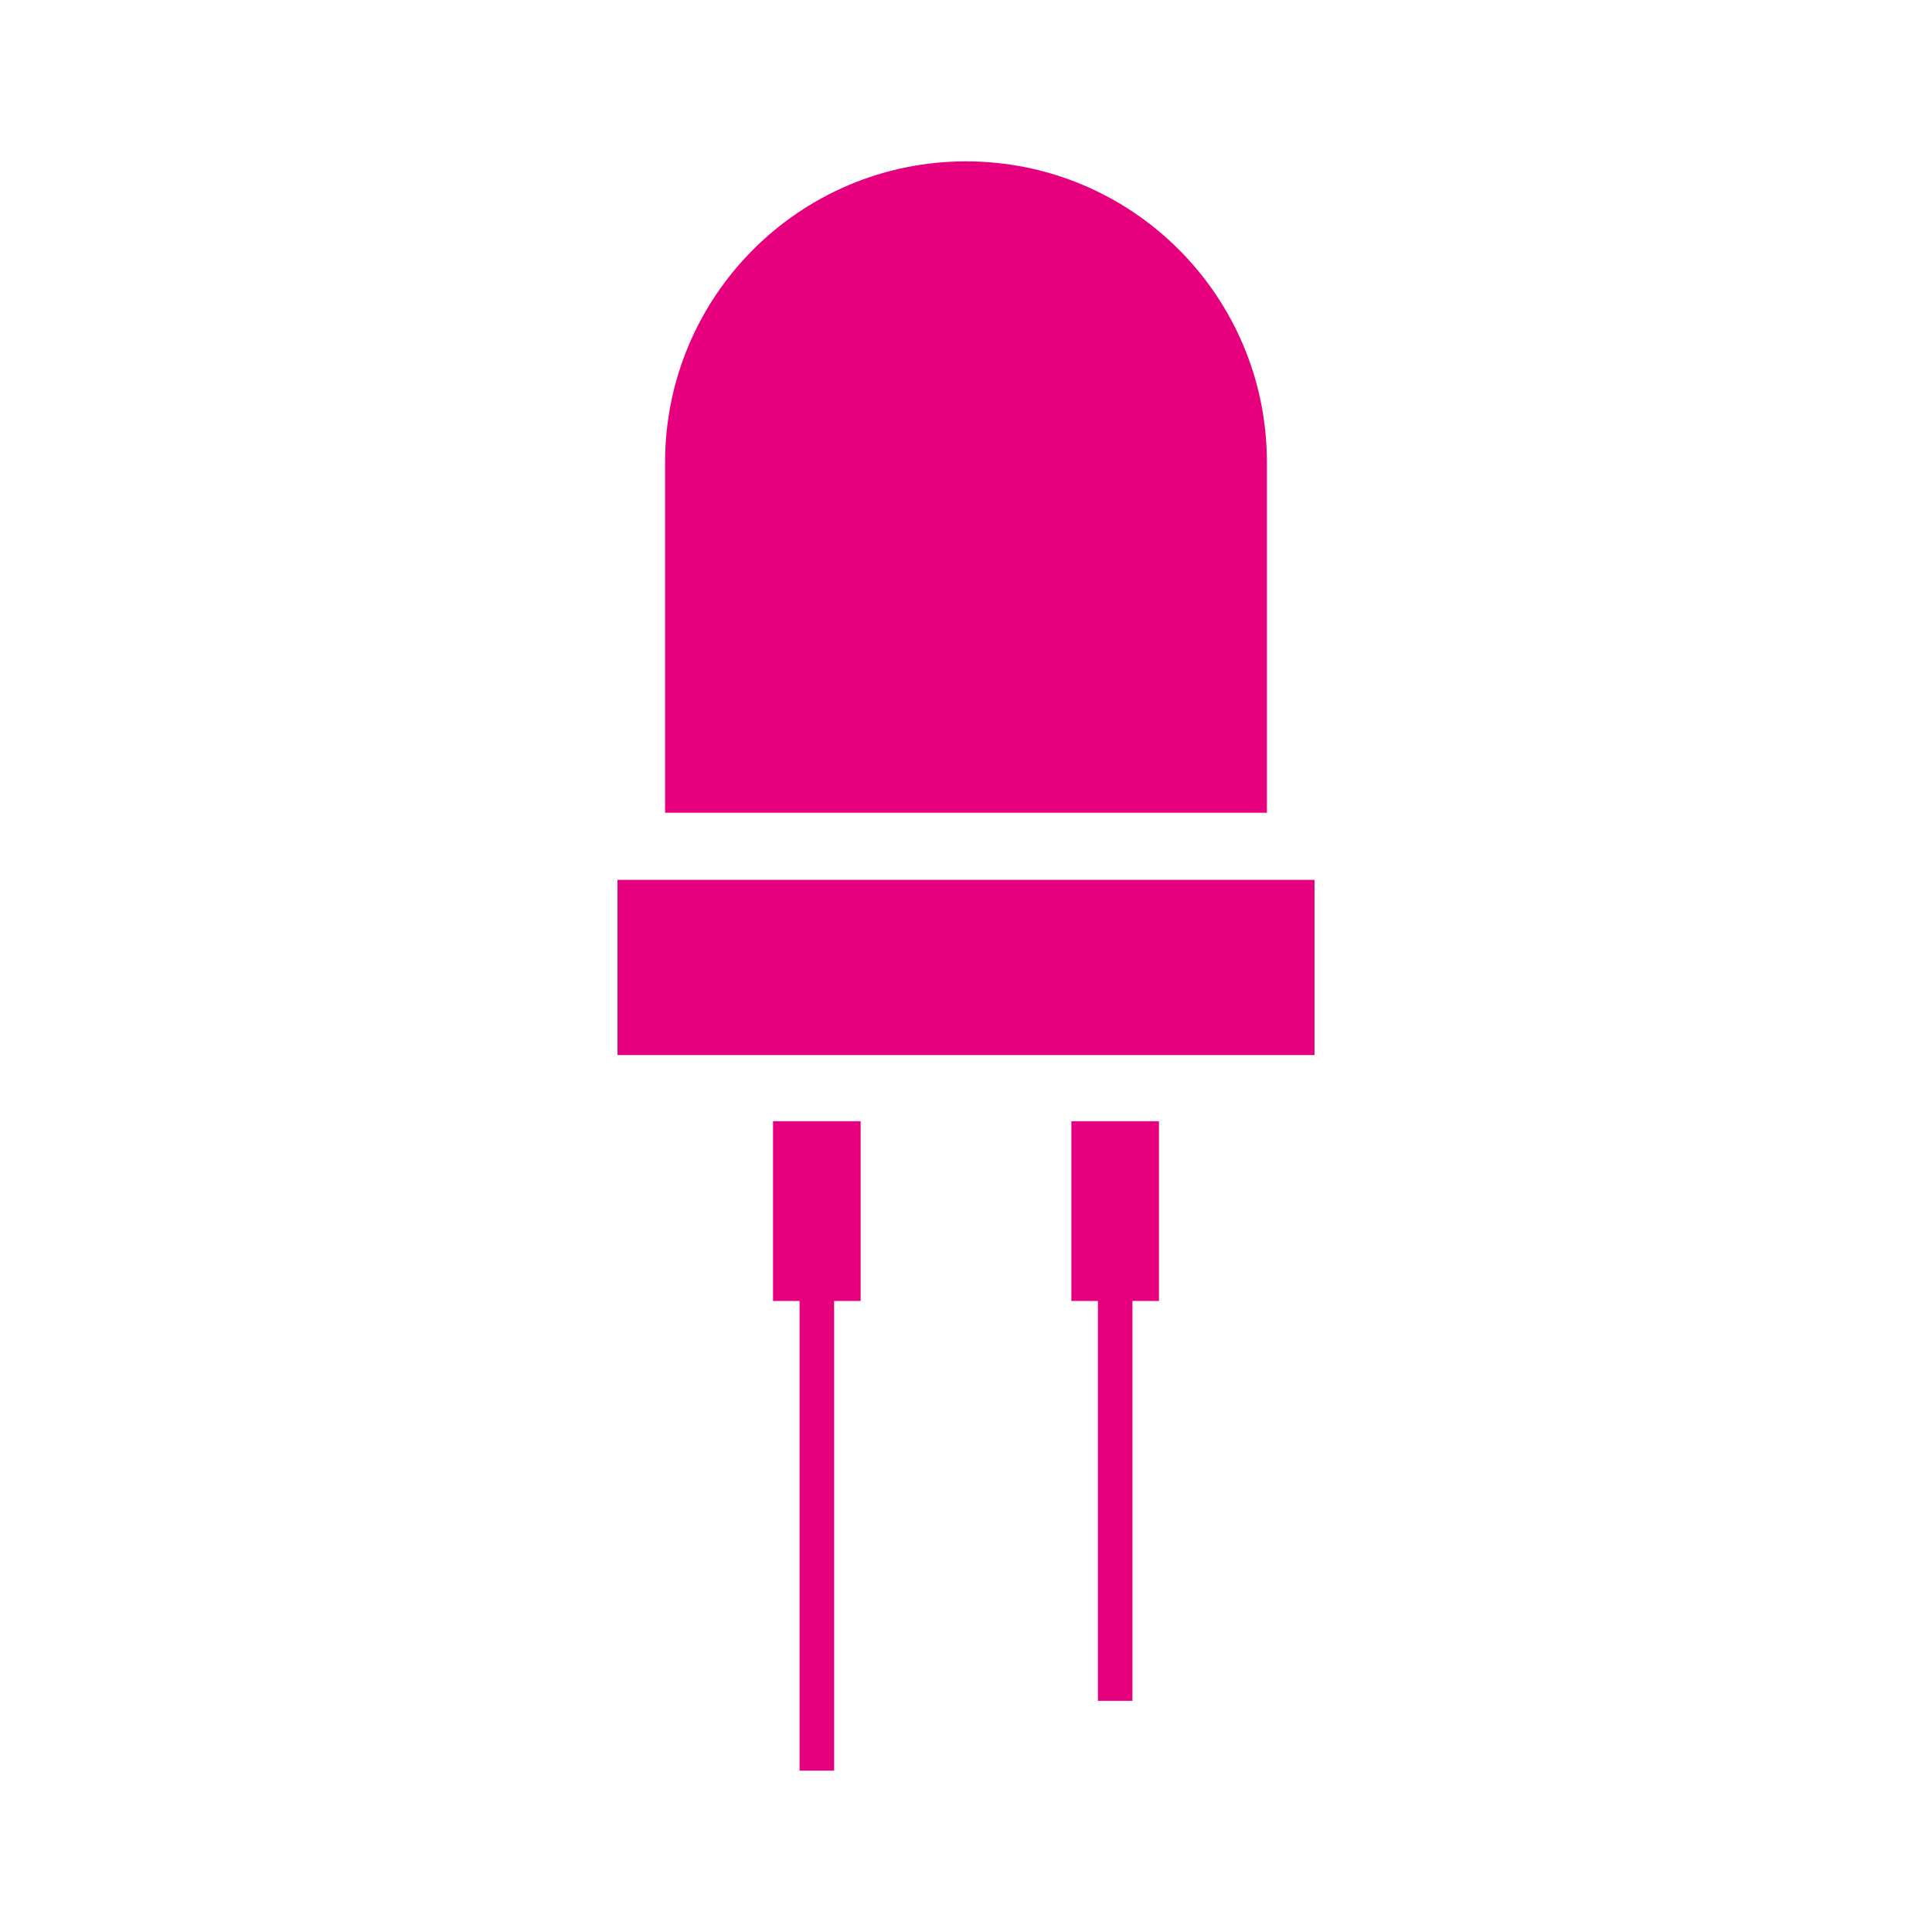 <?xml version="1.0" encoding="UTF-8"?>
<svg xmlns="http://www.w3.org/2000/svg" viewBox="0 0 500 500"><g fill="#03234b"><path d="M172.126 119.636c0-43.008 34.865-77.874 77.874-77.874 43.008 0 77.874 34.865 77.874 77.874v90.704H172.126v-90.704zM159.804 227.707h180.391v45.344H159.804zM299.938 336.698h-6.868v103.481h-8.936V336.698h-6.868v-46.527h22.672zM222.734 336.698h-6.868v121.539h-8.936V336.698h-6.868v-46.527h22.672z" style="fill: #e6007e;"/></g></svg>
